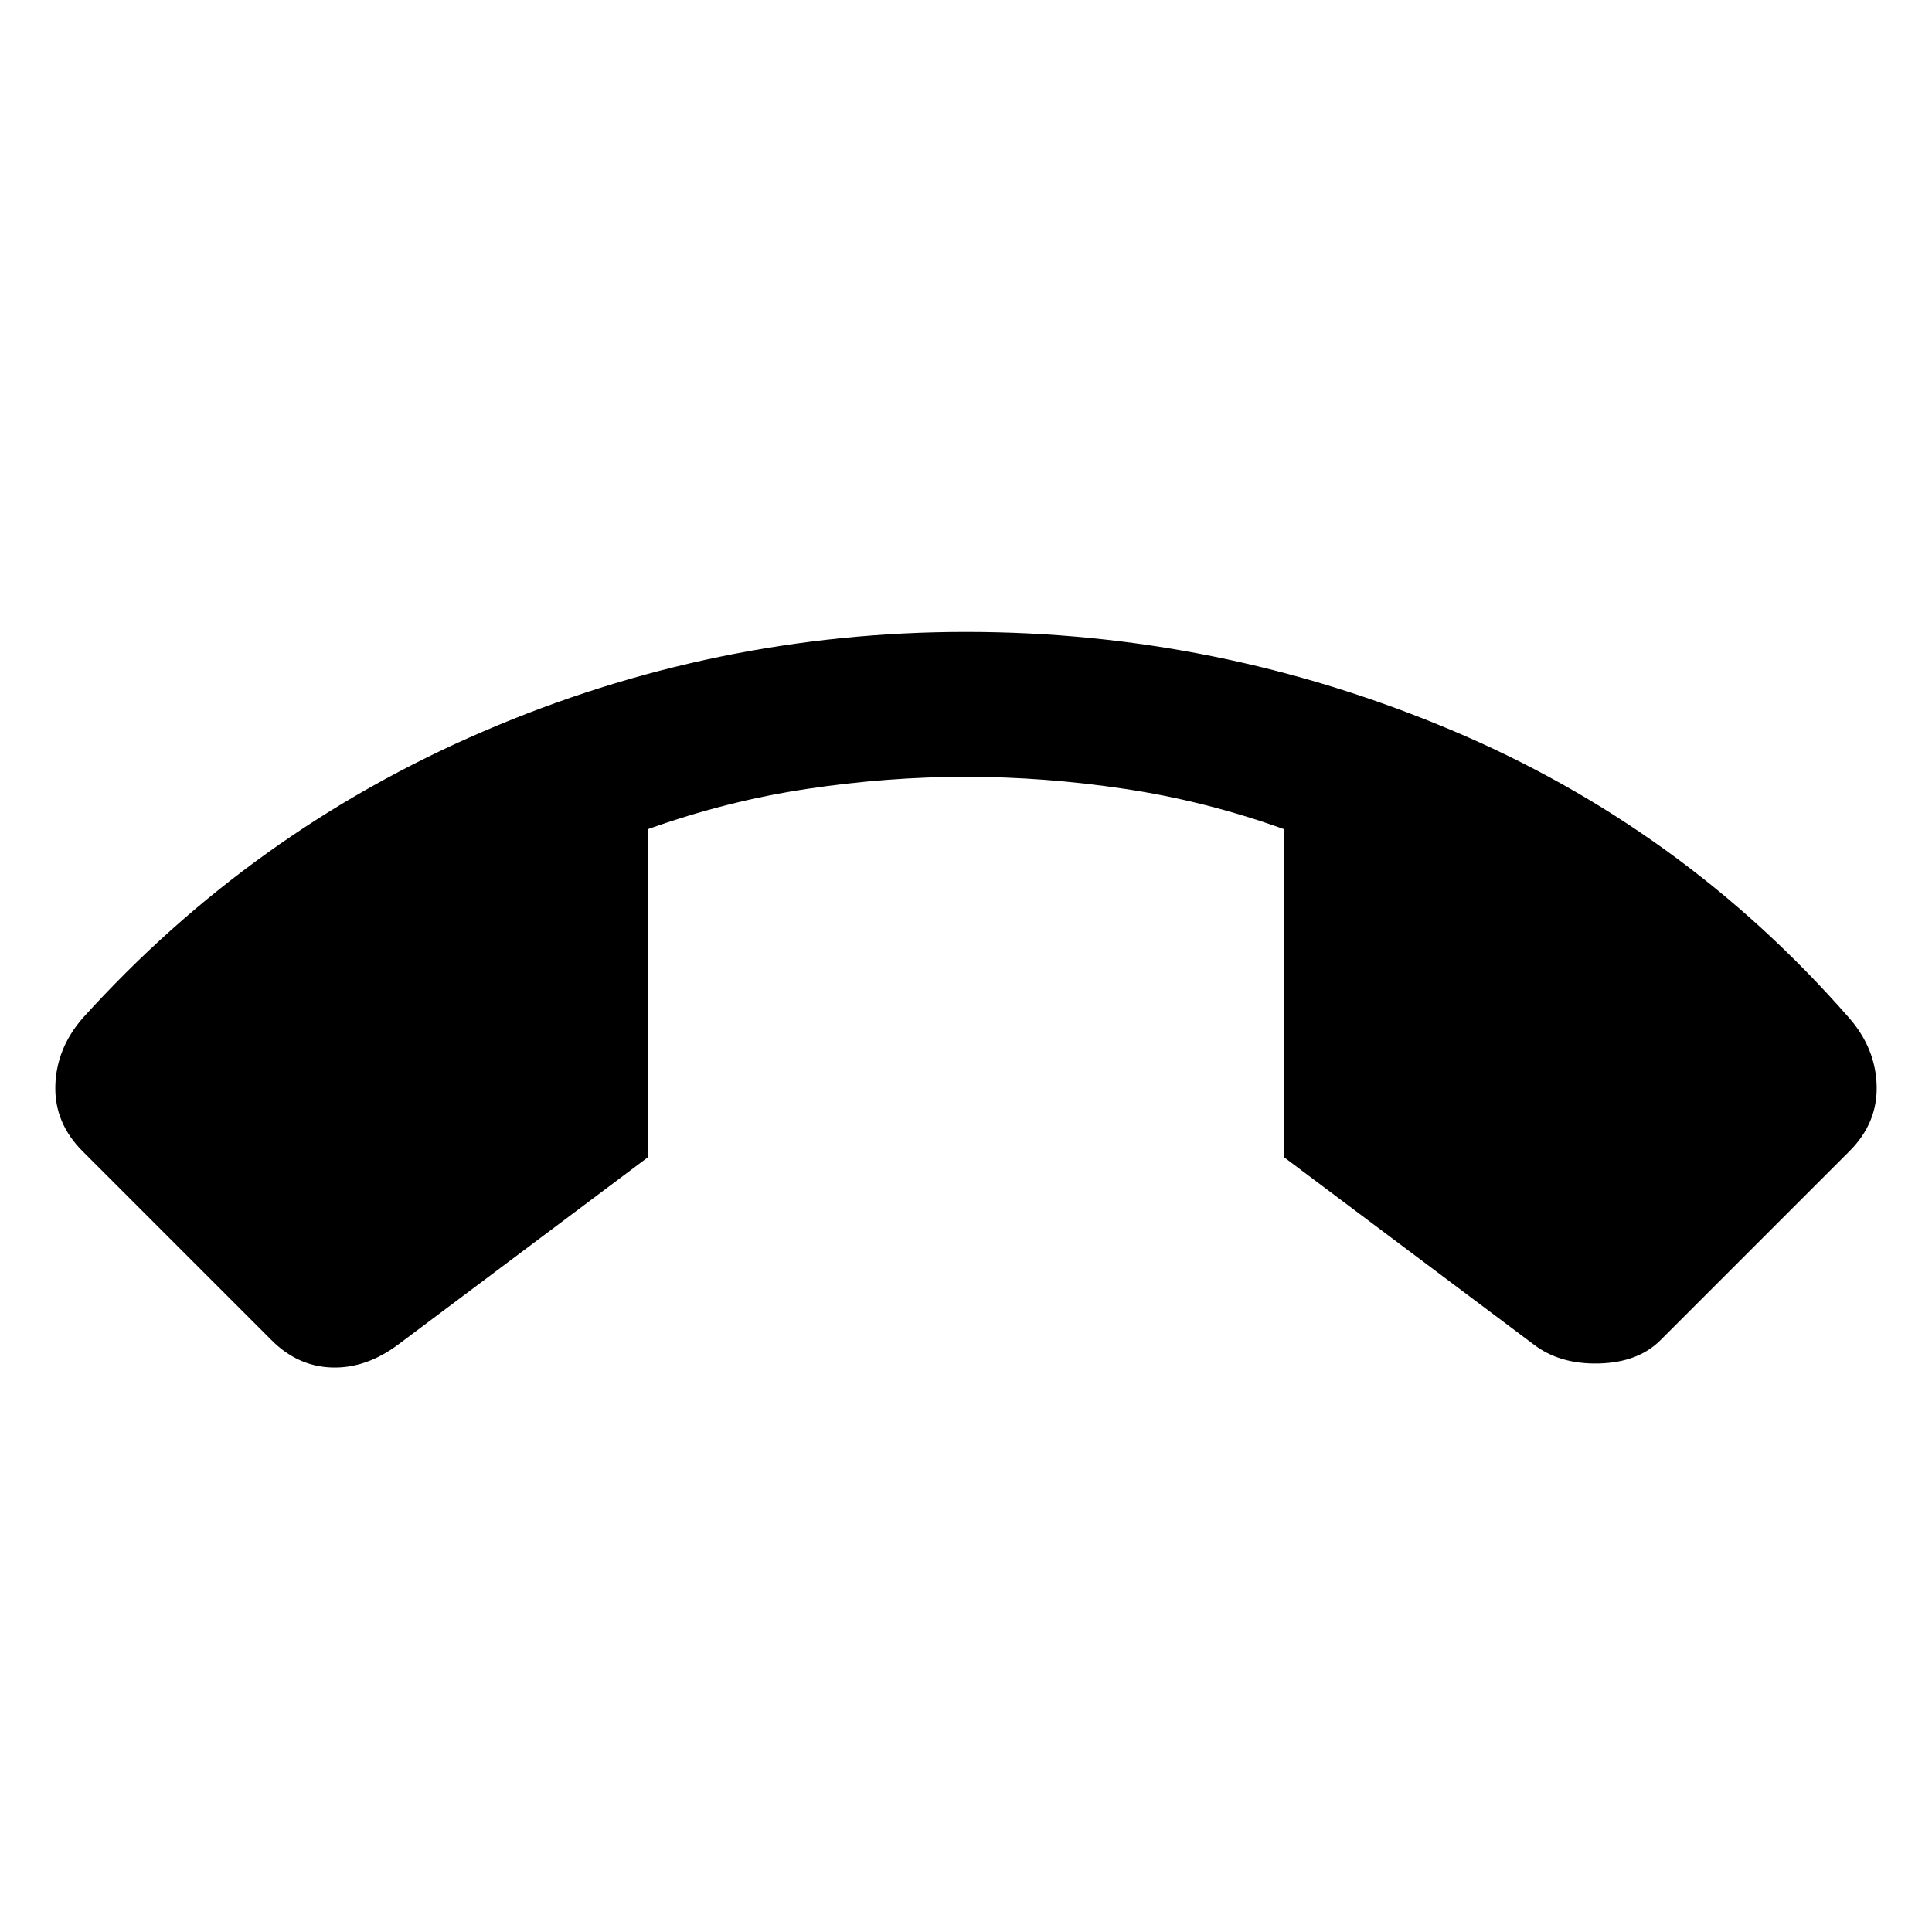 <svg xmlns="http://www.w3.org/2000/svg" width="48" height="48"><path d="M24 15.7q6.25 0 12.025 2.425T45.95 25.3q.65.75.675 1.675.025.925-.675 1.625l-4.7 4.7q-.55.55-1.525.575-.975.025-1.625-.475l-6.2-4.65V20.6q-1.95-.7-3.95-1-2-.3-3.95-.3-1.95 0-3.95.3t-3.95 1v8.15L9.9 33.4q-.8.6-1.65.575-.85-.025-1.5-.675l-4.7-4.7q-.7-.7-.675-1.625.025-.925.675-1.675 4.2-4.65 9.95-7.125Q17.75 15.7 24 15.7z"/></svg>